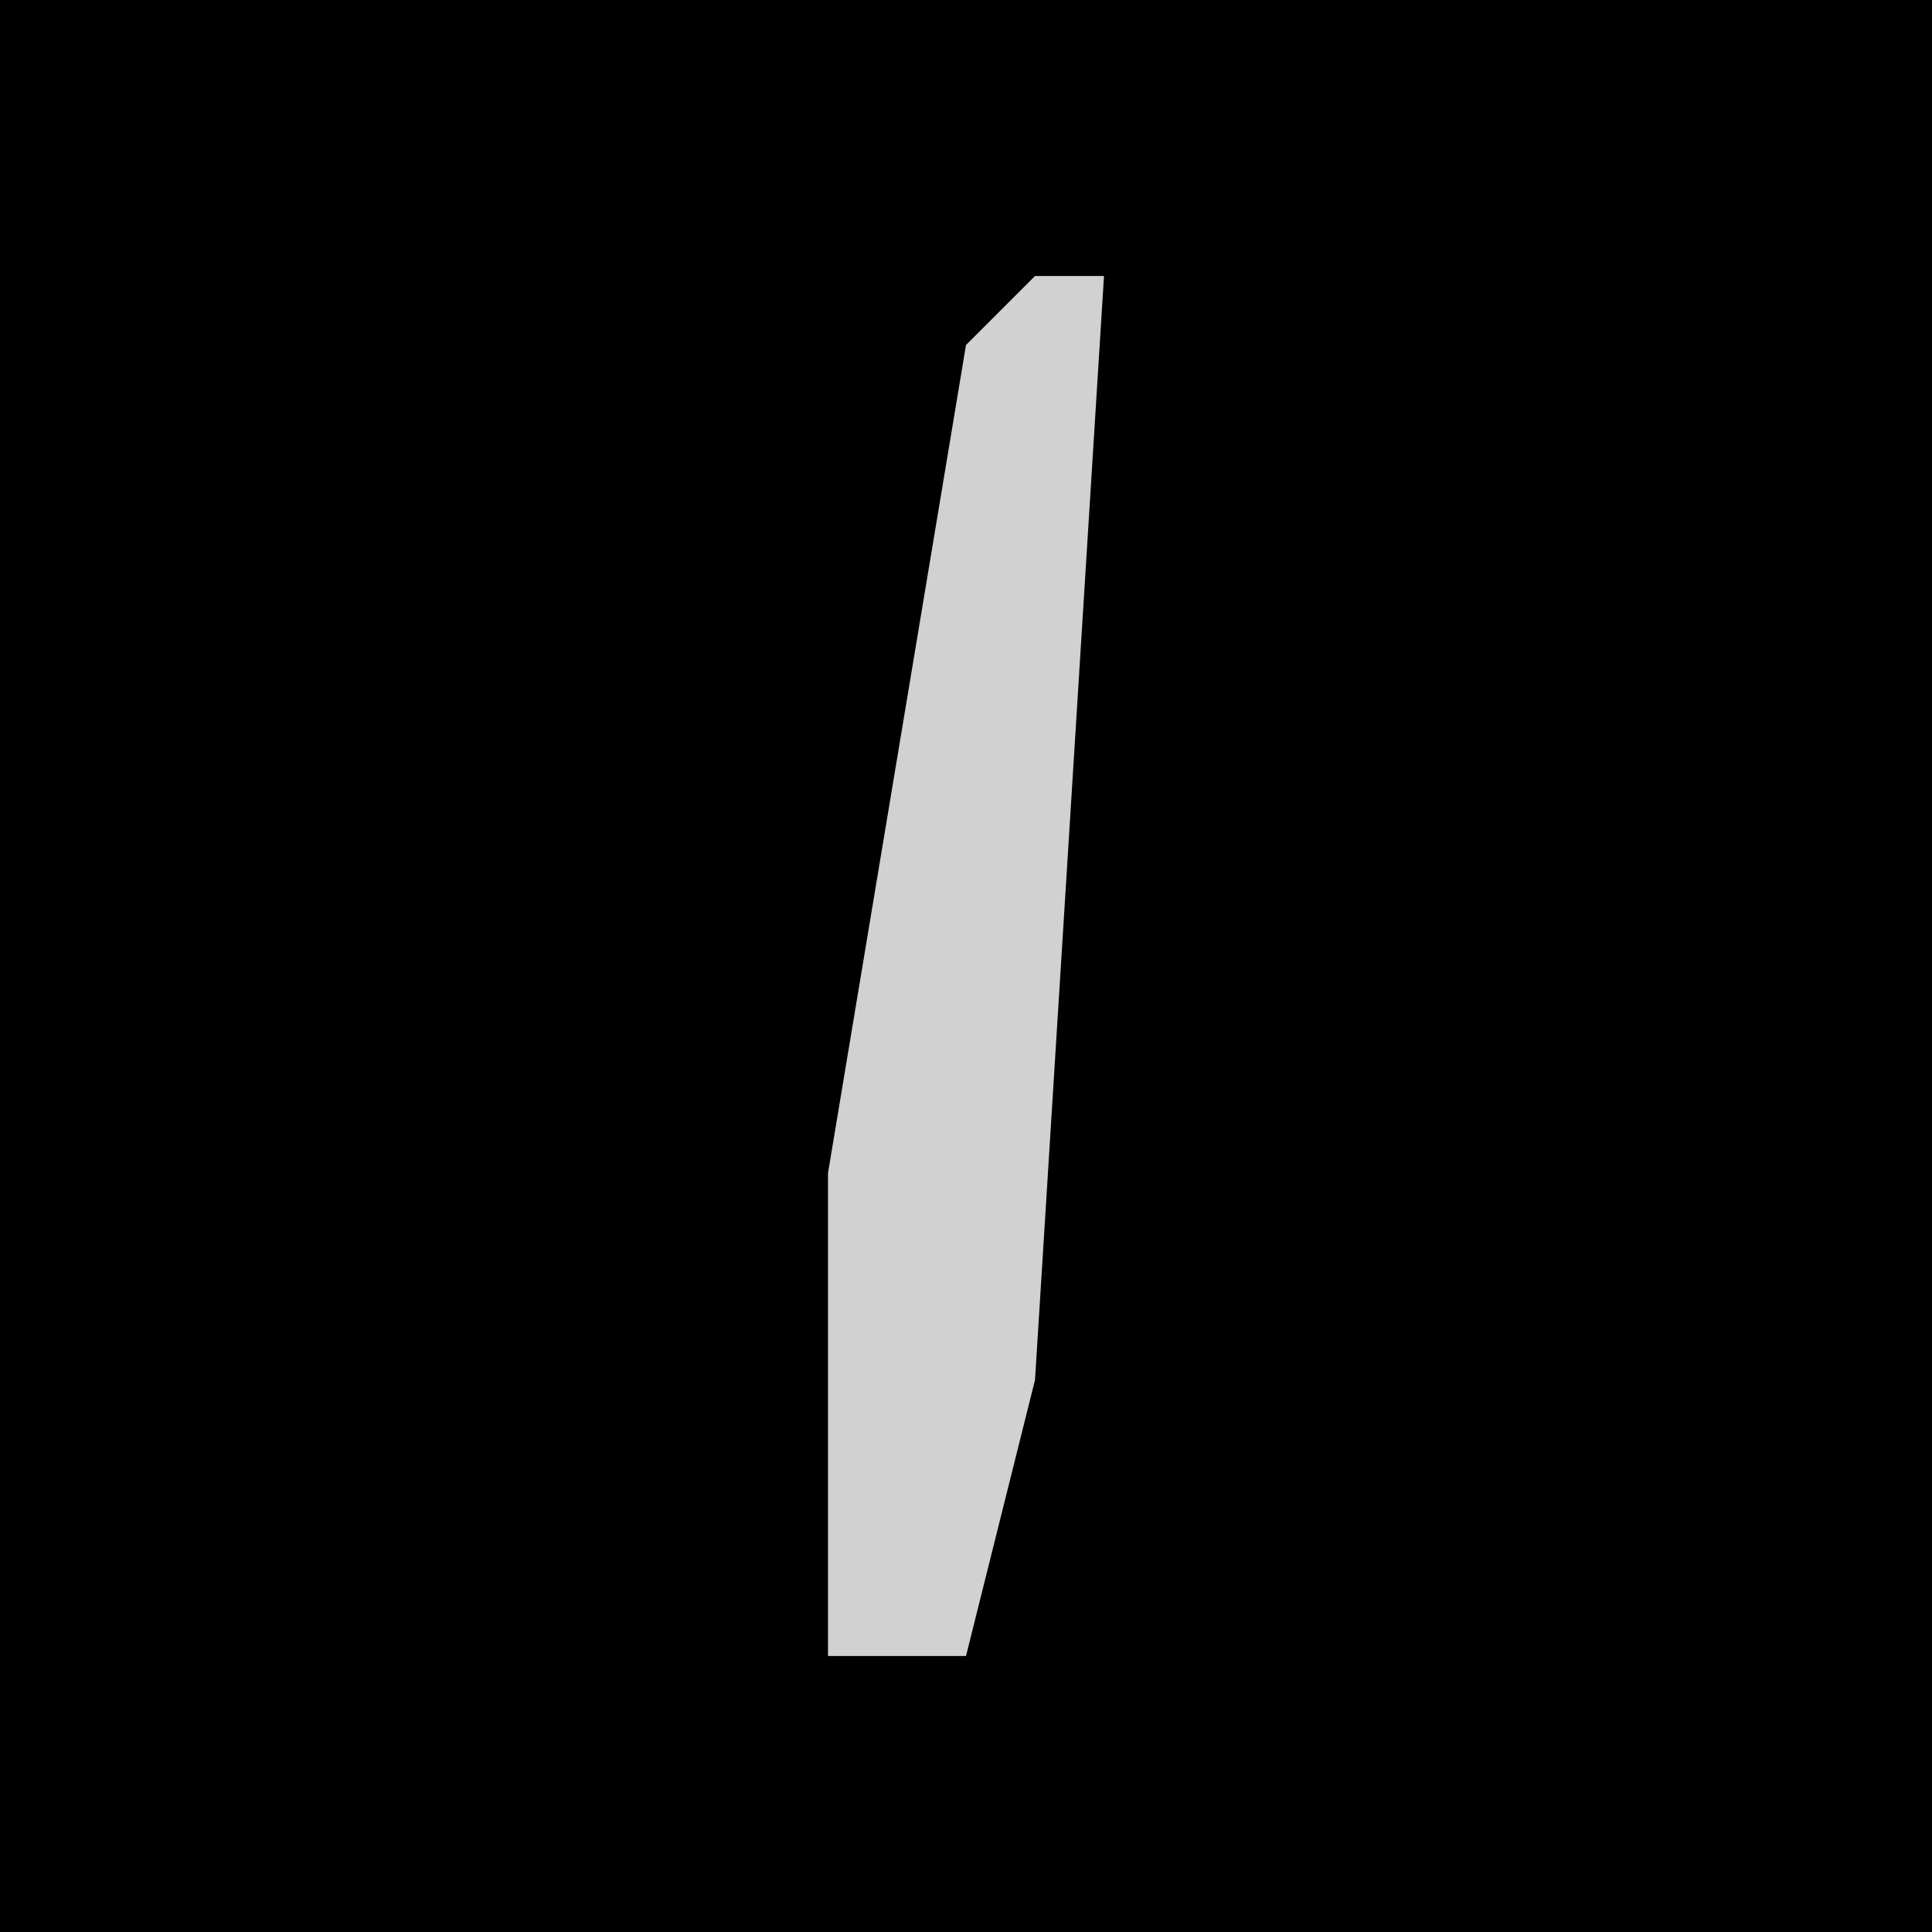<?xml version="1.0" encoding="UTF-8"?>
<svg version="1.1" xmlns="http://www.w3.org/2000/svg" width="28" height="28">
<path d="M0,0 L28,0 L28,28 L0,28 Z " fill="#000000" transform="translate(0,0)"/>
<path d="M0,0 L1,0 L0,16 L-1,20 L-3,20 L-3,13 L-1,1 Z " fill="#D1D1D1" transform="translate(15,4)"/>
</svg>
